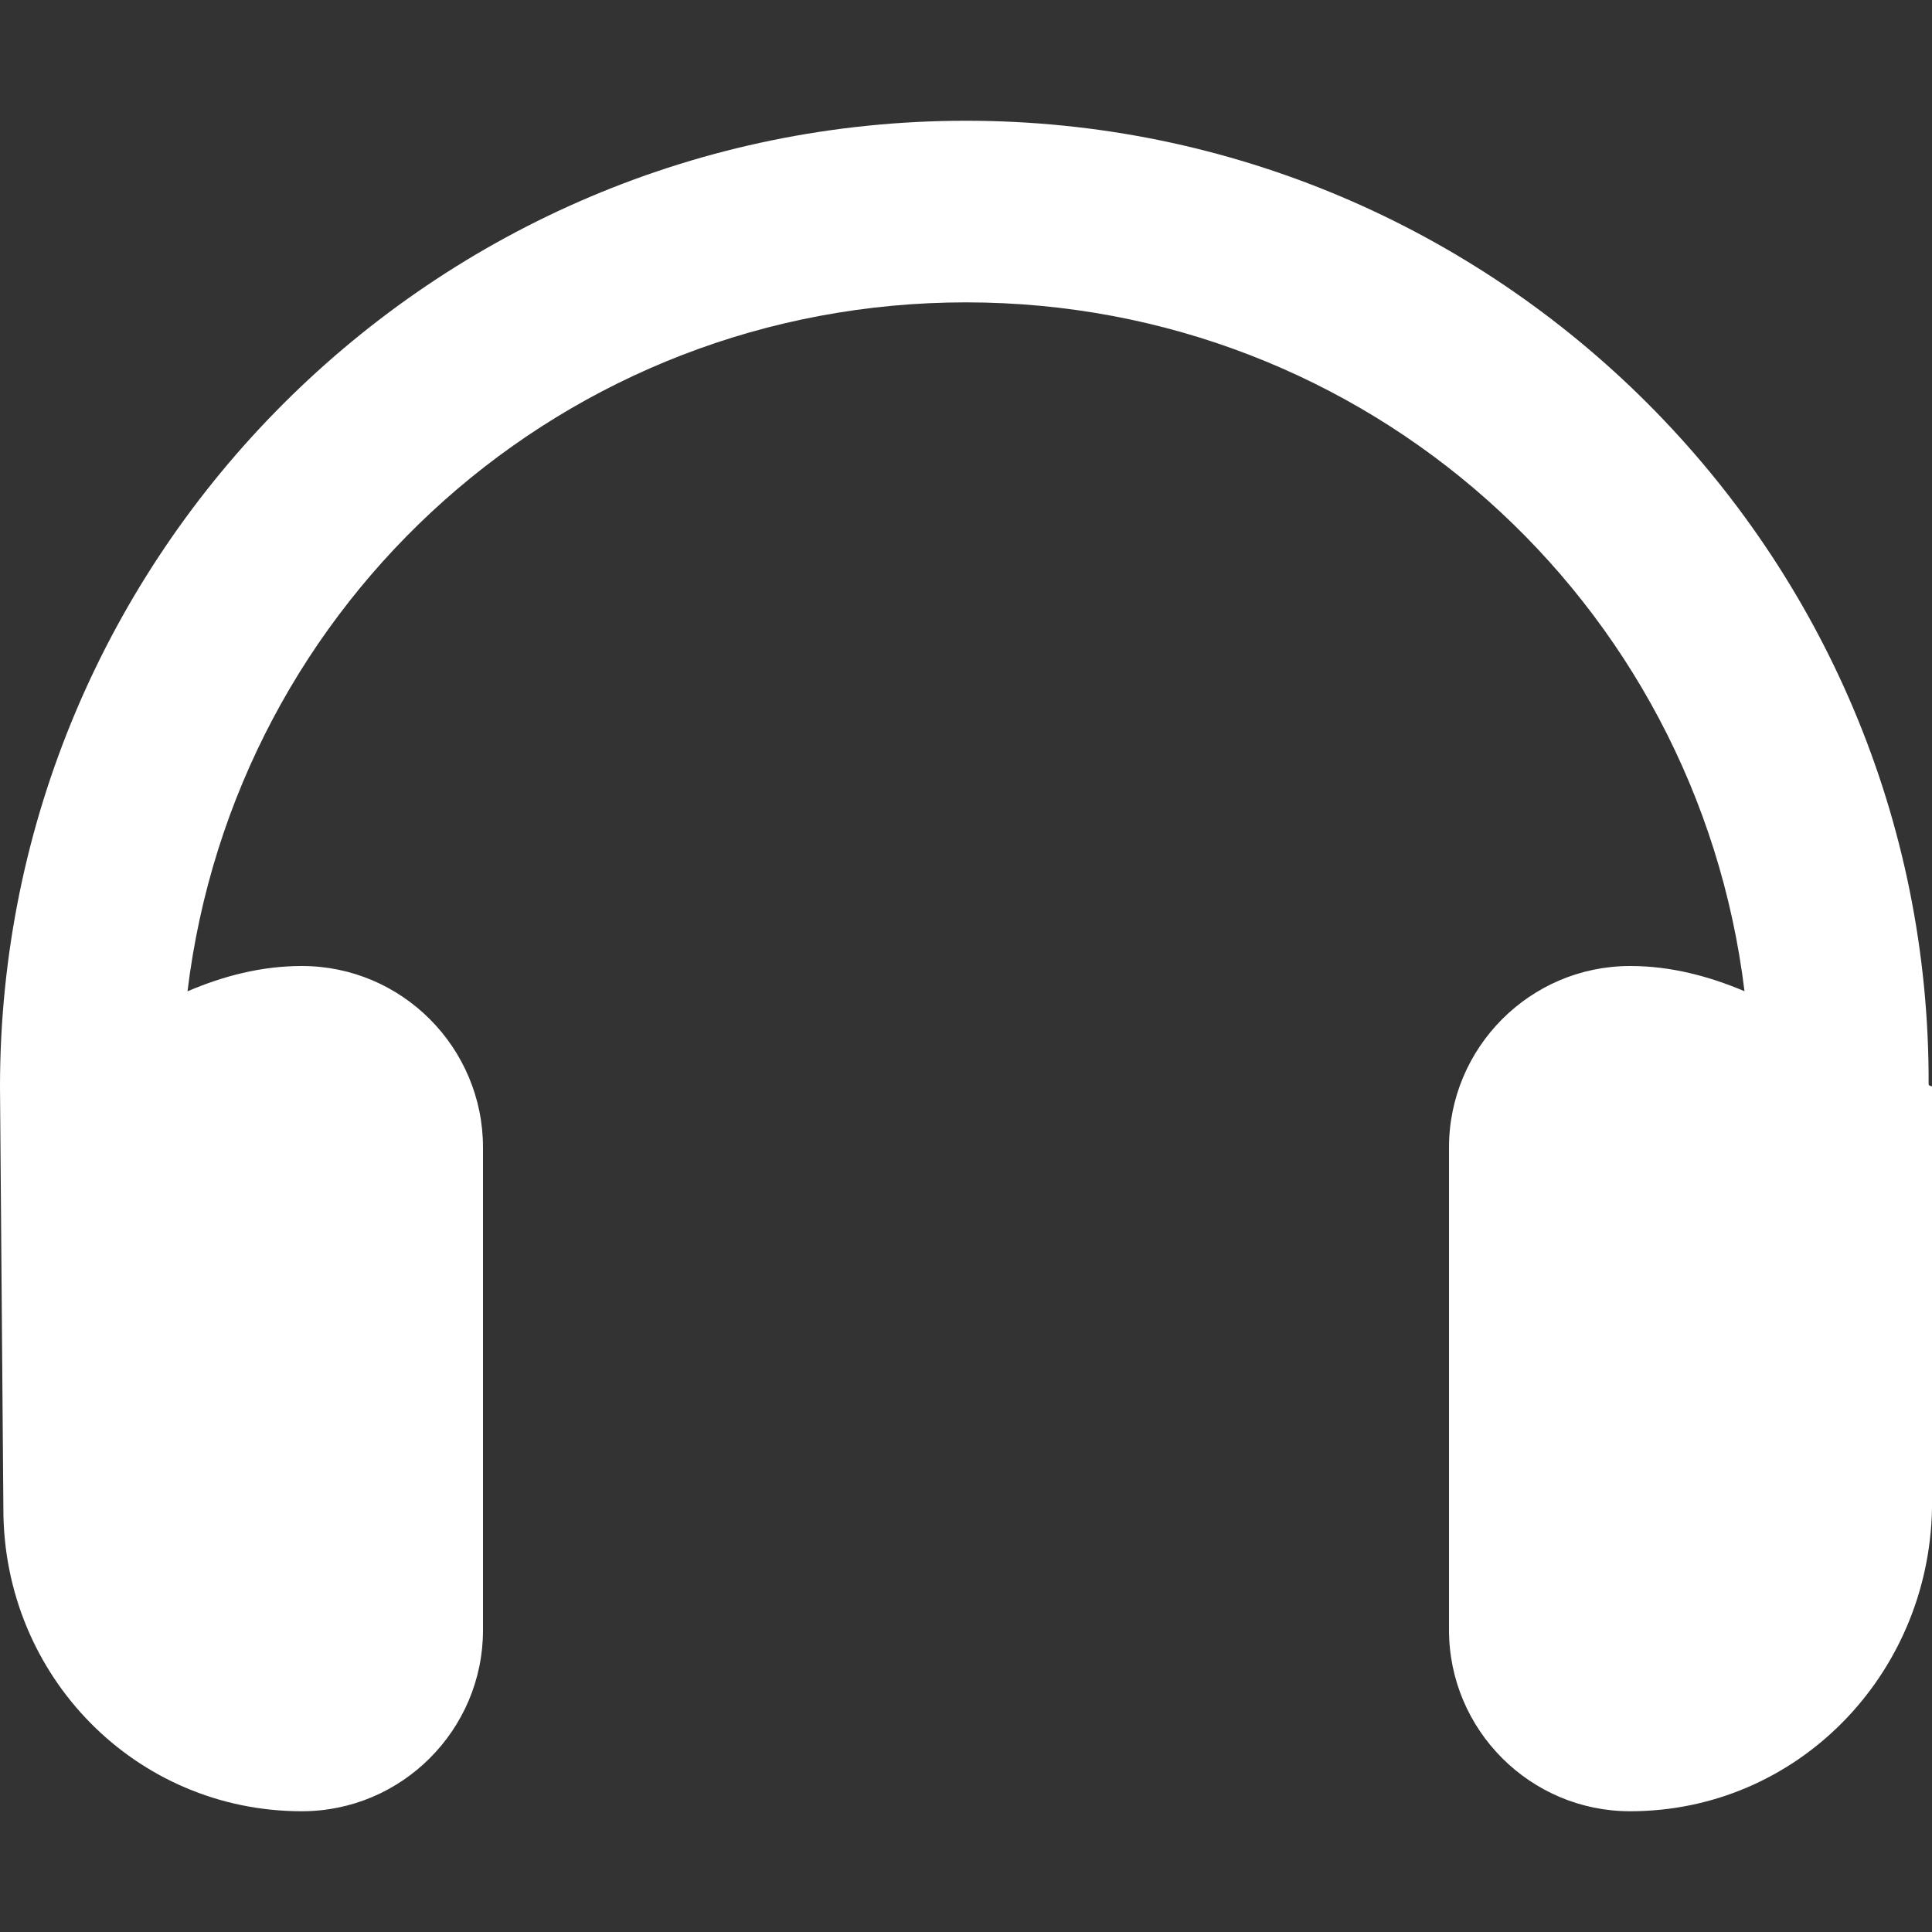 <svg width="20" height="20" viewBox="0 0 20 20" fill="none" xmlns="http://www.w3.org/2000/svg">
<rect x="0" y="0" width="20" height="20" fill="#333333" stroke="none"/>
<path d="M20 11.246L20 15.621C19.965 17.348 18.598 18.75 16.875 18.75C15.841 18.75 15 17.908 15 16.873V11.879C15 10.844 15.84 10 16.875 10C17.298 10 17.692 10.106 18.059 10.261C17.566 6.215 14.145 3.13 10 3.13C5.855 3.13 2.433 6.215 1.941 10.262C2.308 10.105 2.702 10 3.125 10C4.16 10 5 10.844 5 11.879V16.875C5 17.906 4.16 18.75 3.125 18.75C1.402 18.75 0.035 17.348 0.035 15.623L0 11.25C0 5.734 4.484 1.25 10 1.25C15.504 1.25 19.984 5.723 19.965 11.223C19.965 11.23 19.965 11.238 20 11.246Z" fill="white"/>
</svg>
